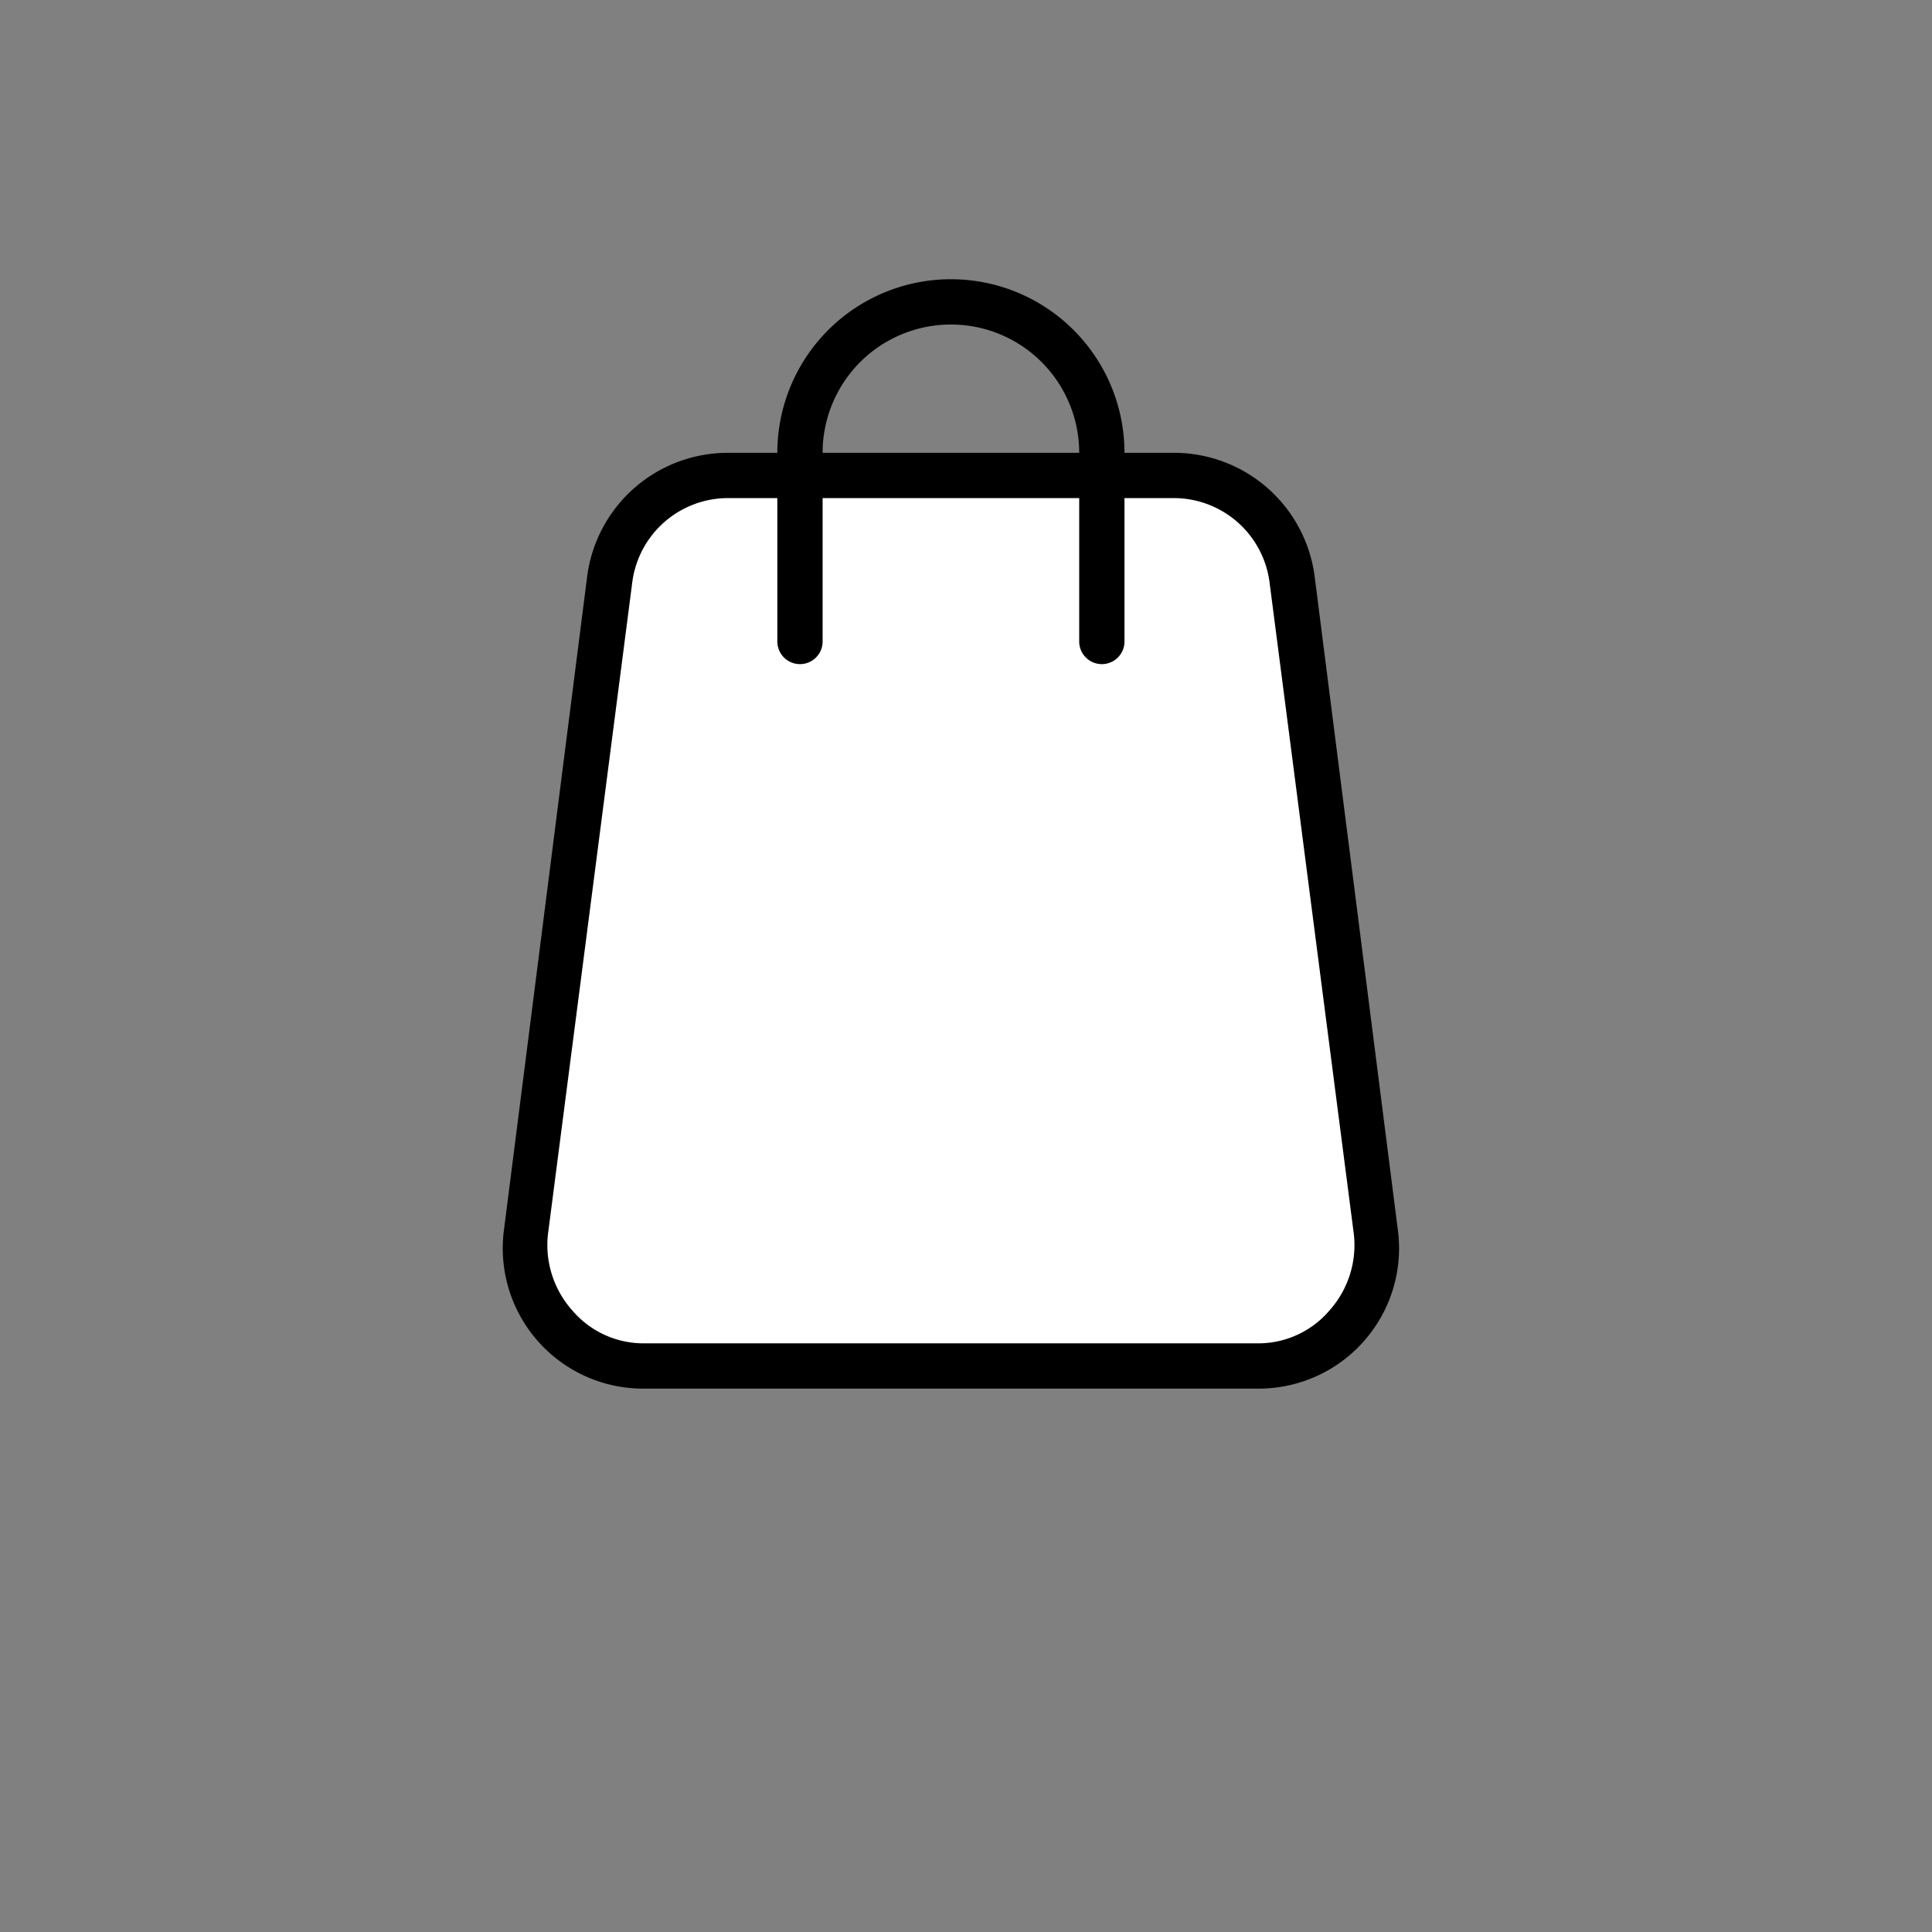 <svg xmlns="http://www.w3.org/2000/svg" viewBox="0 0 128 128">
  <rect x="0" y="0" width="128" height="128" fill="#808080" stroke="none"/>
  <path d="M42.6,90.5a8,8,0,0,1-5.9-2.7,8.5,8.5,0,0,1-1.9-6.2l5.6-43.2a7.9,7.9,0,0,1,7.8-6.9H77.8a7.9,7.9,0,0,1,7.8,6.9l5.6,43.2a8.5,8.5,0,0,1-1.9,6.2,8,8,0,0,1-5.9,2.7Z" style="fill:white"/><path d="M77.8,33a6.4,6.4,0,0,1,6.3,5.5l5.6,43.3a6.5,6.5,0,0,1-1.6,5A6.2,6.2,0,0,1,83.4,89H42.6a6.2,6.2,0,0,1-4.7-2.2,6.5,6.5,0,0,1-1.6-5l5.6-43.3A6.4,6.4,0,0,1,48.2,33H77.8m0-3H48.2a9.4,9.4,0,0,0-9.3,8.2L33.4,81.4A9.3,9.3,0,0,0,42.6,92H83.4a9.3,9.3,0,0,0,9.2-10.6L87.1,38.2A9.4,9.4,0,0,0,77.8,30Z"/><path d="M53,42.5V30a10,10,0,0,1,20,0V42.5" style="fill:none;stroke:#000;stroke-linecap:round;stroke-linejoin:round;stroke-width:3px"/></svg>
